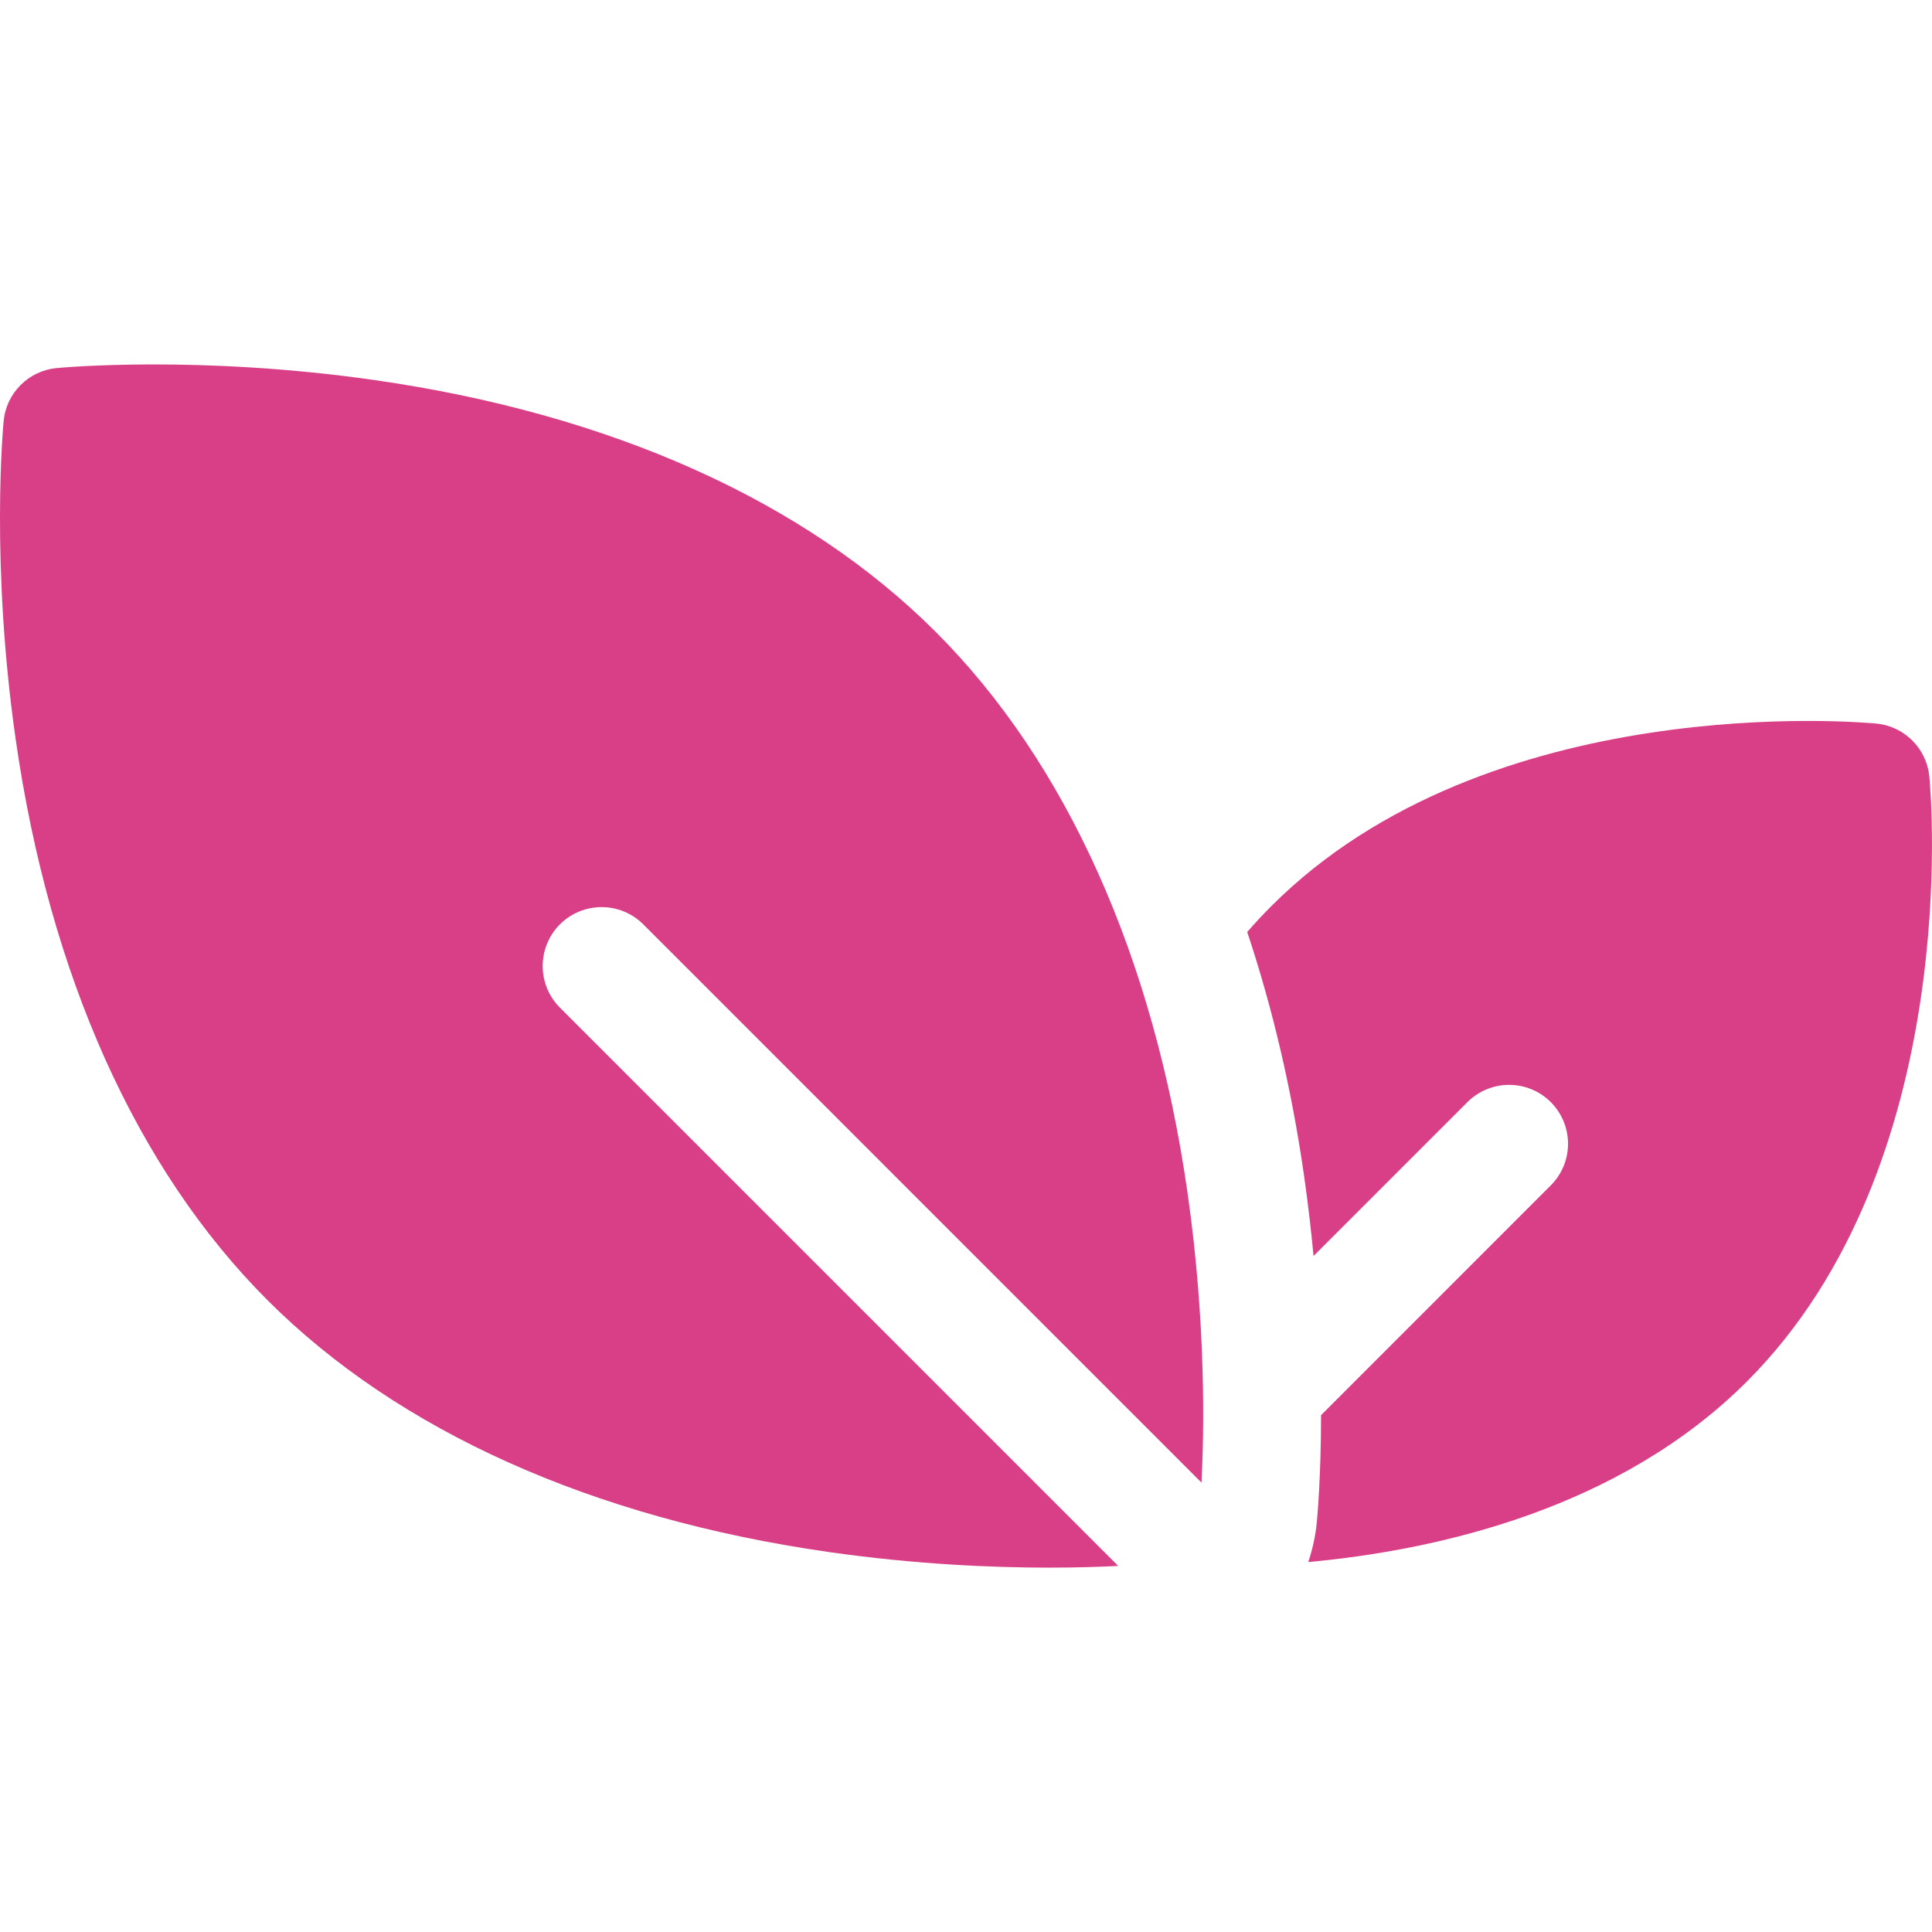 <svg width="27" height="27" viewBox="0 0 27 27" fill="none" xmlns="http://www.w3.org/2000/svg">
<g clip-path="url(#clip0)">
<path d="M8.99 12.918L16.791 20.72C16.827 20.028 16.858 18.5 16.596 16.669C16.123 13.37 14.906 10.659 13.077 8.831C11.248 7.002 8.538 5.785 5.238 5.312C2.784 4.96 0.872 5.136 0.792 5.144C0.399 5.181 0.088 5.492 0.051 5.885C0.043 5.965 -0.133 7.876 0.219 10.331C0.692 13.63 1.909 16.341 3.738 18.17C5.567 19.999 8.277 21.216 11.577 21.689C12.792 21.863 13.873 21.908 14.666 21.908C15.067 21.908 15.395 21.896 15.627 21.884L7.825 14.082C7.504 13.761 7.504 13.24 7.825 12.918C8.147 12.597 8.668 12.597 8.99 12.918Z" fill="#D93F87"/>
<path d="M26.963 10.853C26.925 10.46 26.614 10.149 26.222 10.112C26.002 10.091 20.798 9.632 17.768 12.662C17.65 12.78 17.537 12.901 17.43 13.025C17.784 14.086 18.052 15.226 18.225 16.435C18.28 16.822 18.324 17.196 18.357 17.553L20.508 15.402C20.83 15.081 21.351 15.081 21.672 15.402C21.994 15.724 21.994 16.245 21.672 16.566L18.462 19.777C18.461 20.616 18.413 21.163 18.403 21.272C18.384 21.465 18.343 21.652 18.283 21.83C20.111 21.661 22.636 21.084 24.413 19.307C27.443 16.277 26.984 11.073 26.963 10.853Z" fill="#D93F87"/>
</g>
<defs>
<clipPath id="clip0">
<rect width="27" height="27" fill="white"/>
</clipPath>
</defs>
</svg>
